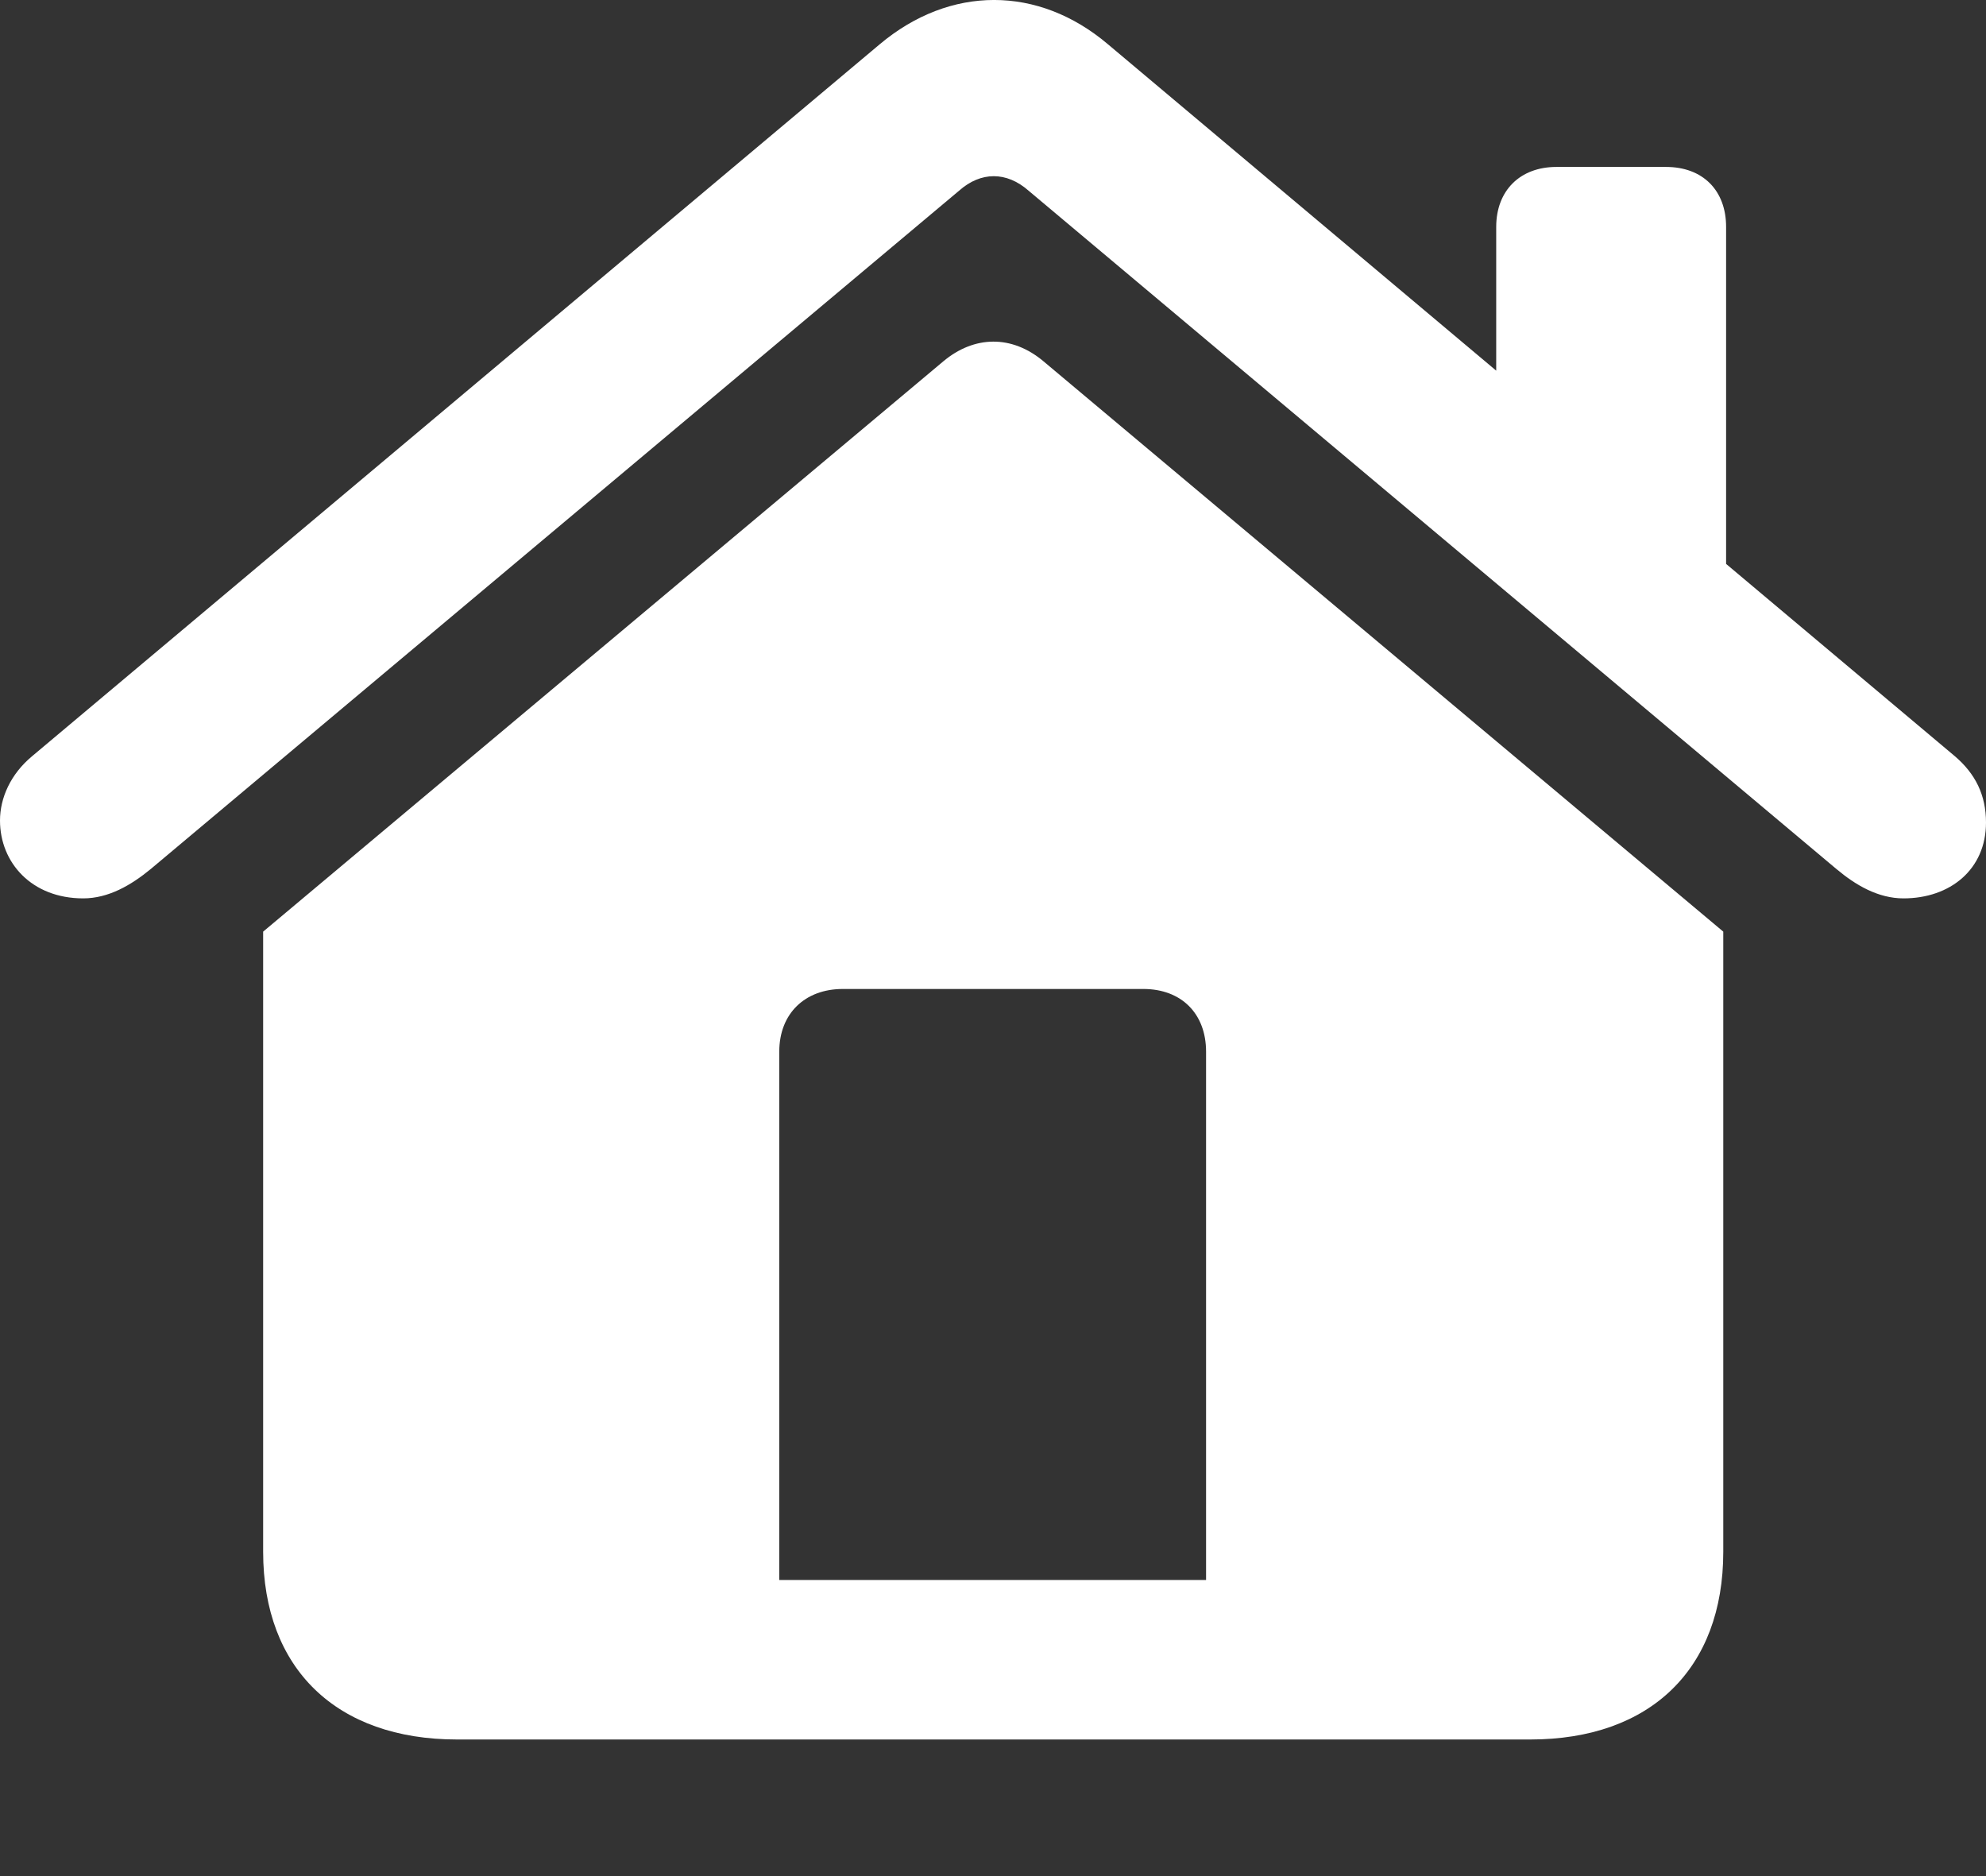 <?xml version="1.0" encoding="UTF-8"?>
<!--Generator: Apple Native CoreSVG 175.5-->
<!DOCTYPE svg
PUBLIC "-//W3C//DTD SVG 1.1//EN"
       "http://www.w3.org/Graphics/SVG/1.1/DTD/svg11.dtd">
<svg version="1.1" xmlns="http://www.w3.org/2000/svg" xmlns:xlink="http://www.w3.org/1999/xlink" width="23.834" height="22.511">
 <rect width="100%" height="100%" fill="#333333" stroke="none"/>
 <g>
  <rect height="22.511" opacity="0" width="23.834" x="0" y="0"/>
  <path d="M14.474 18.957L9.352 18.957L9.352 12.618C9.352 12.162 9.659 11.866 10.115 11.866L13.721 11.866C14.178 11.866 14.474 12.162 14.474 12.618ZM3.158 18.619C3.158 20.022 4.039 20.871 5.485 20.871L18.364 20.871C19.809 20.871 20.681 20.022 20.681 18.619L20.681 11.178L12.524 4.336C12.144 4.016 11.692 4.024 11.32 4.336L3.158 11.178ZM0 9.845C0 10.349 0.379 10.779 0.998 10.779C1.301 10.779 1.572 10.622 1.81 10.426L11.51 2.288C11.772 2.056 12.08 2.056 12.344 2.288L22.038 10.426C22.271 10.622 22.541 10.779 22.844 10.779C23.405 10.779 23.834 10.431 23.834 9.869C23.834 9.539 23.707 9.284 23.46 9.073L13.295 0.53C12.46-0.177 11.402-0.177 10.559 0.53L0.383 9.075C0.128 9.288 0 9.573 0 9.845ZM17.956 5.116L20.715 7.437L20.715 2.723C20.715 2.283 20.434 2.003 19.994 2.003L18.678 2.003C18.246 2.003 17.956 2.283 17.956 2.723Z" fill="#ffffff"/>
 </g>
</svg>
